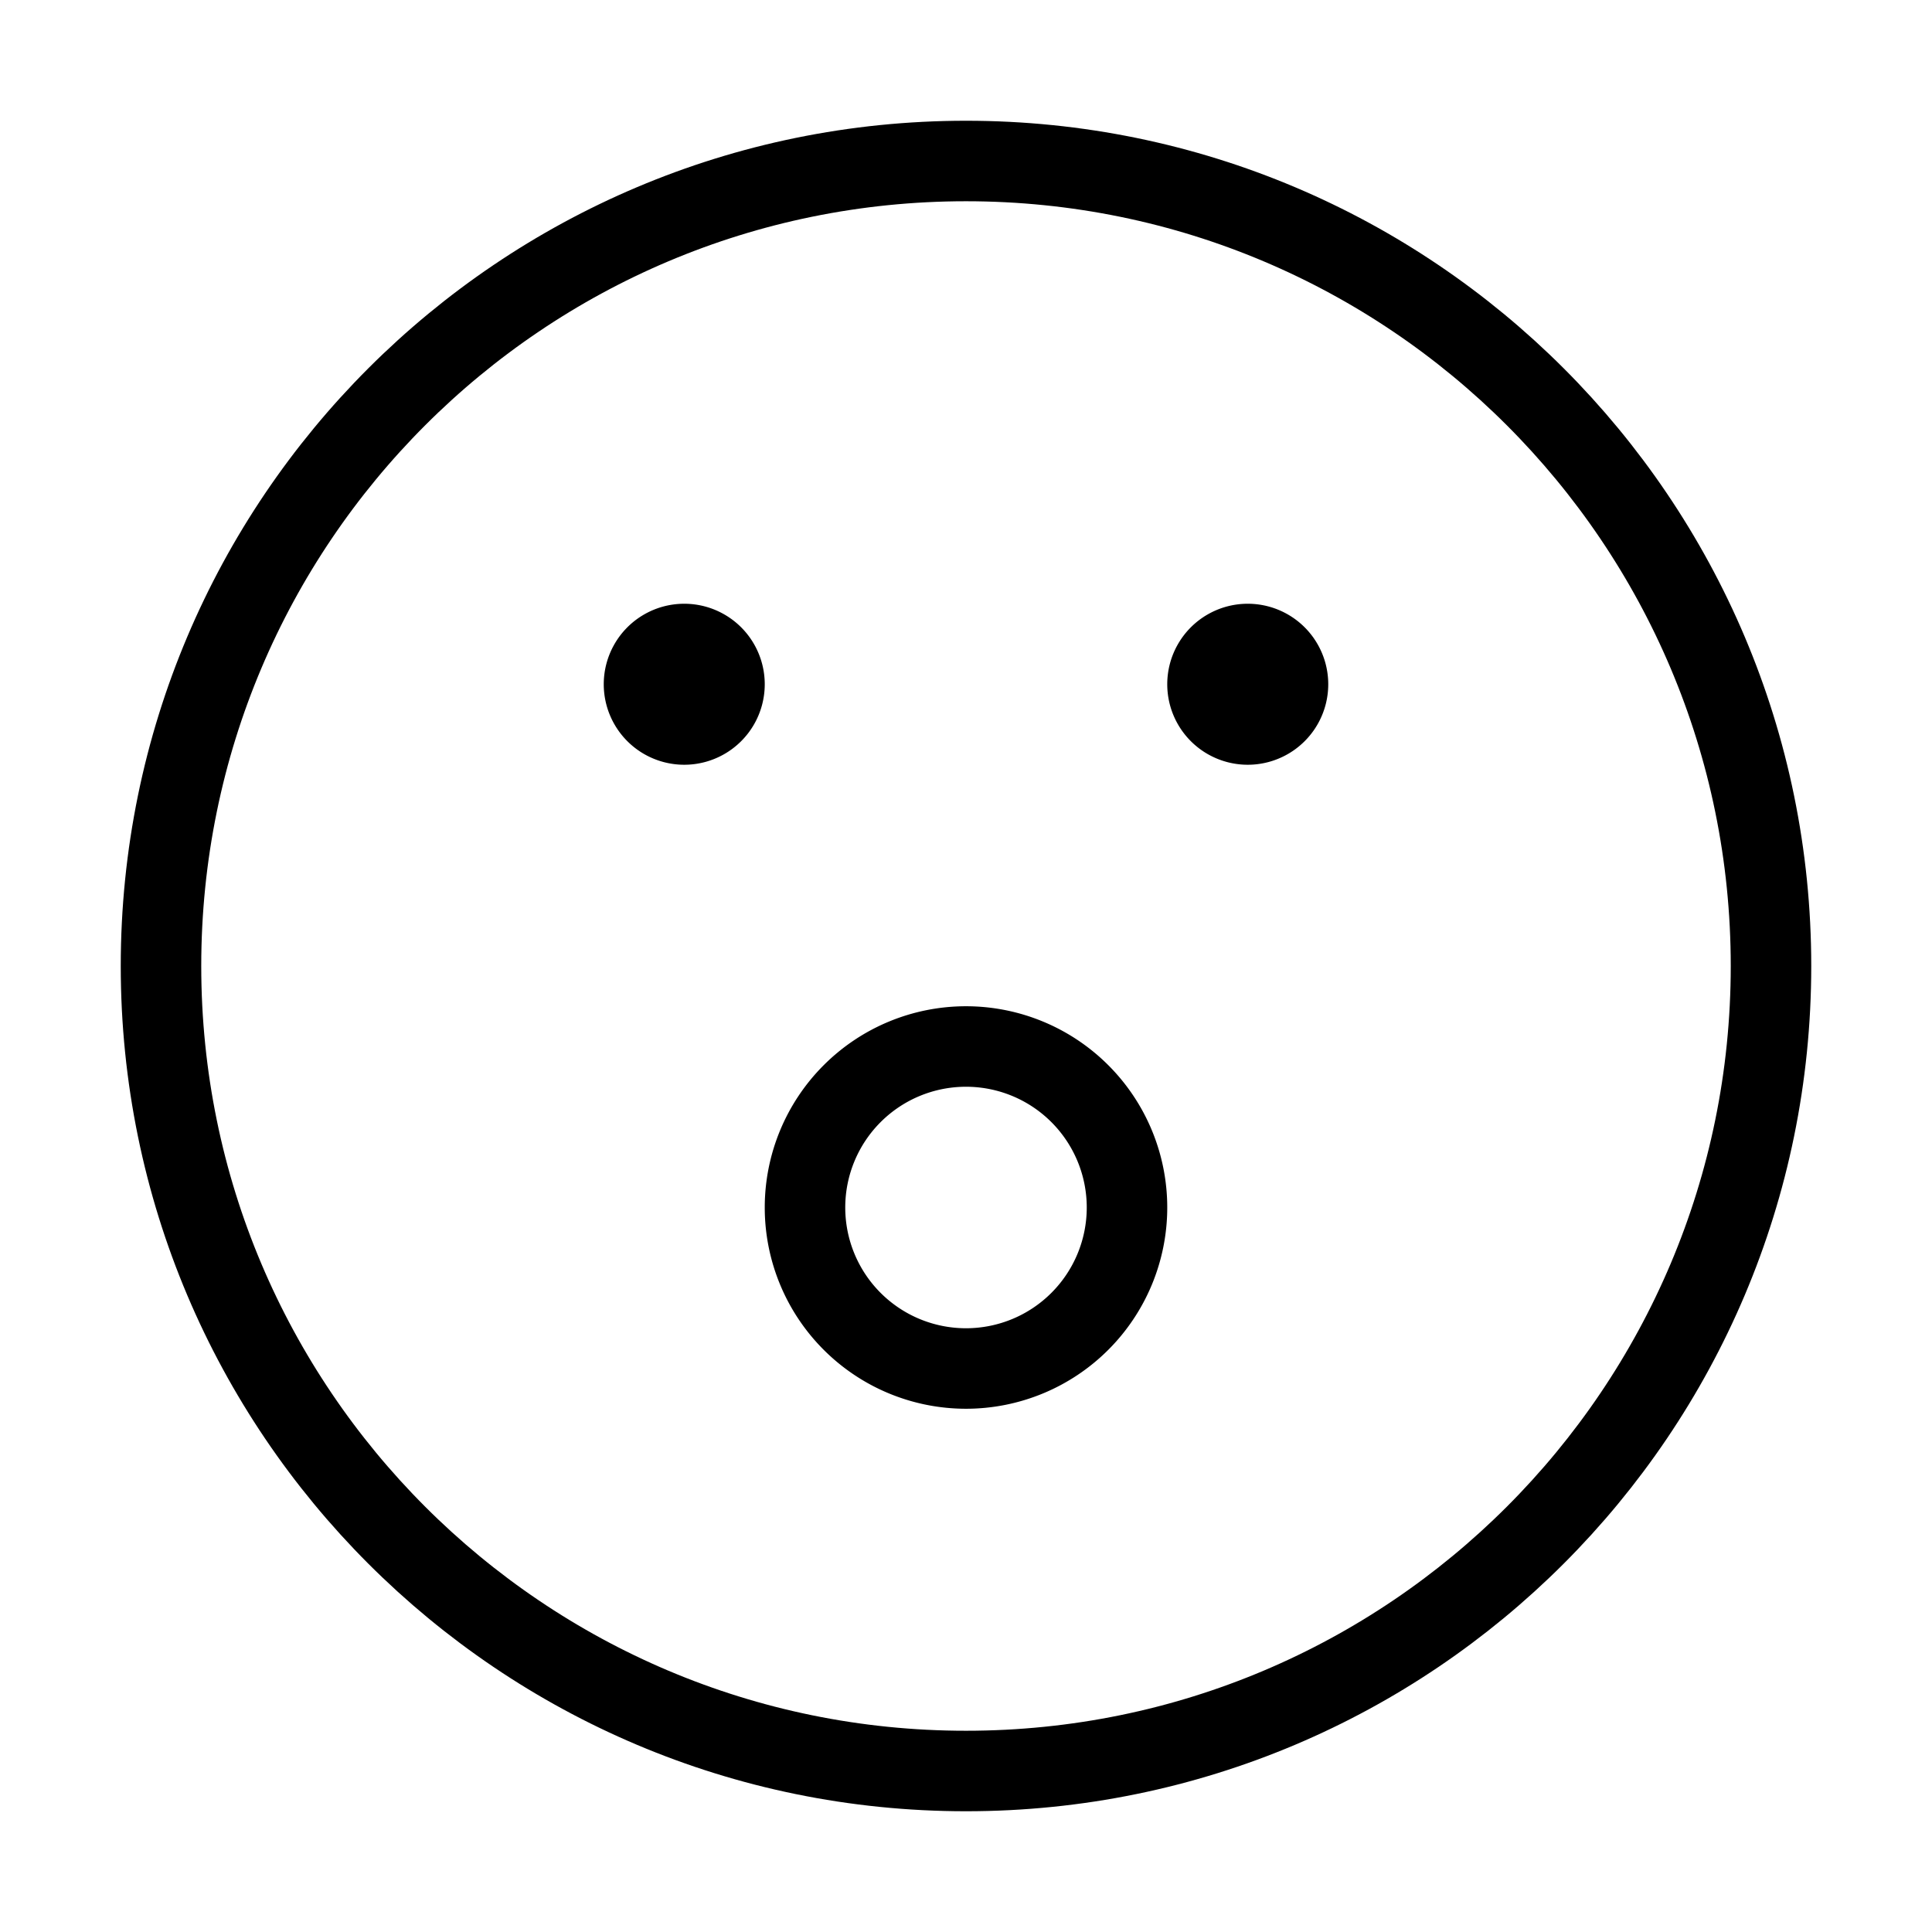 <svg width="32" height="32" fill="none" stroke="currentColor" stroke-linecap="round" stroke-linejoin="round" stroke-width="1" viewBox="0 0 24 24" xmlns="http://www.w3.org/2000/svg">
   <path d="M12 17a2 2 0 1 1 0-4 2 2 0 0 1 0 4Z"></path>
   <path d="M12 22c5.523 0 10-4.477 10-10S17.523 2 12 2 2 6.477 2 12s4.477 10 10 10Z"></path>
   <path fill="currentColor" d="M8.5 9a.5.5 0 1 1 0-1 .5.5 0 0 1 0 1Z"></path>
   <path fill="currentColor" d="M15.5 9a.5.5 0 1 1 0-1 .5.5 0 0 1 0 1Z"></path>
</svg>